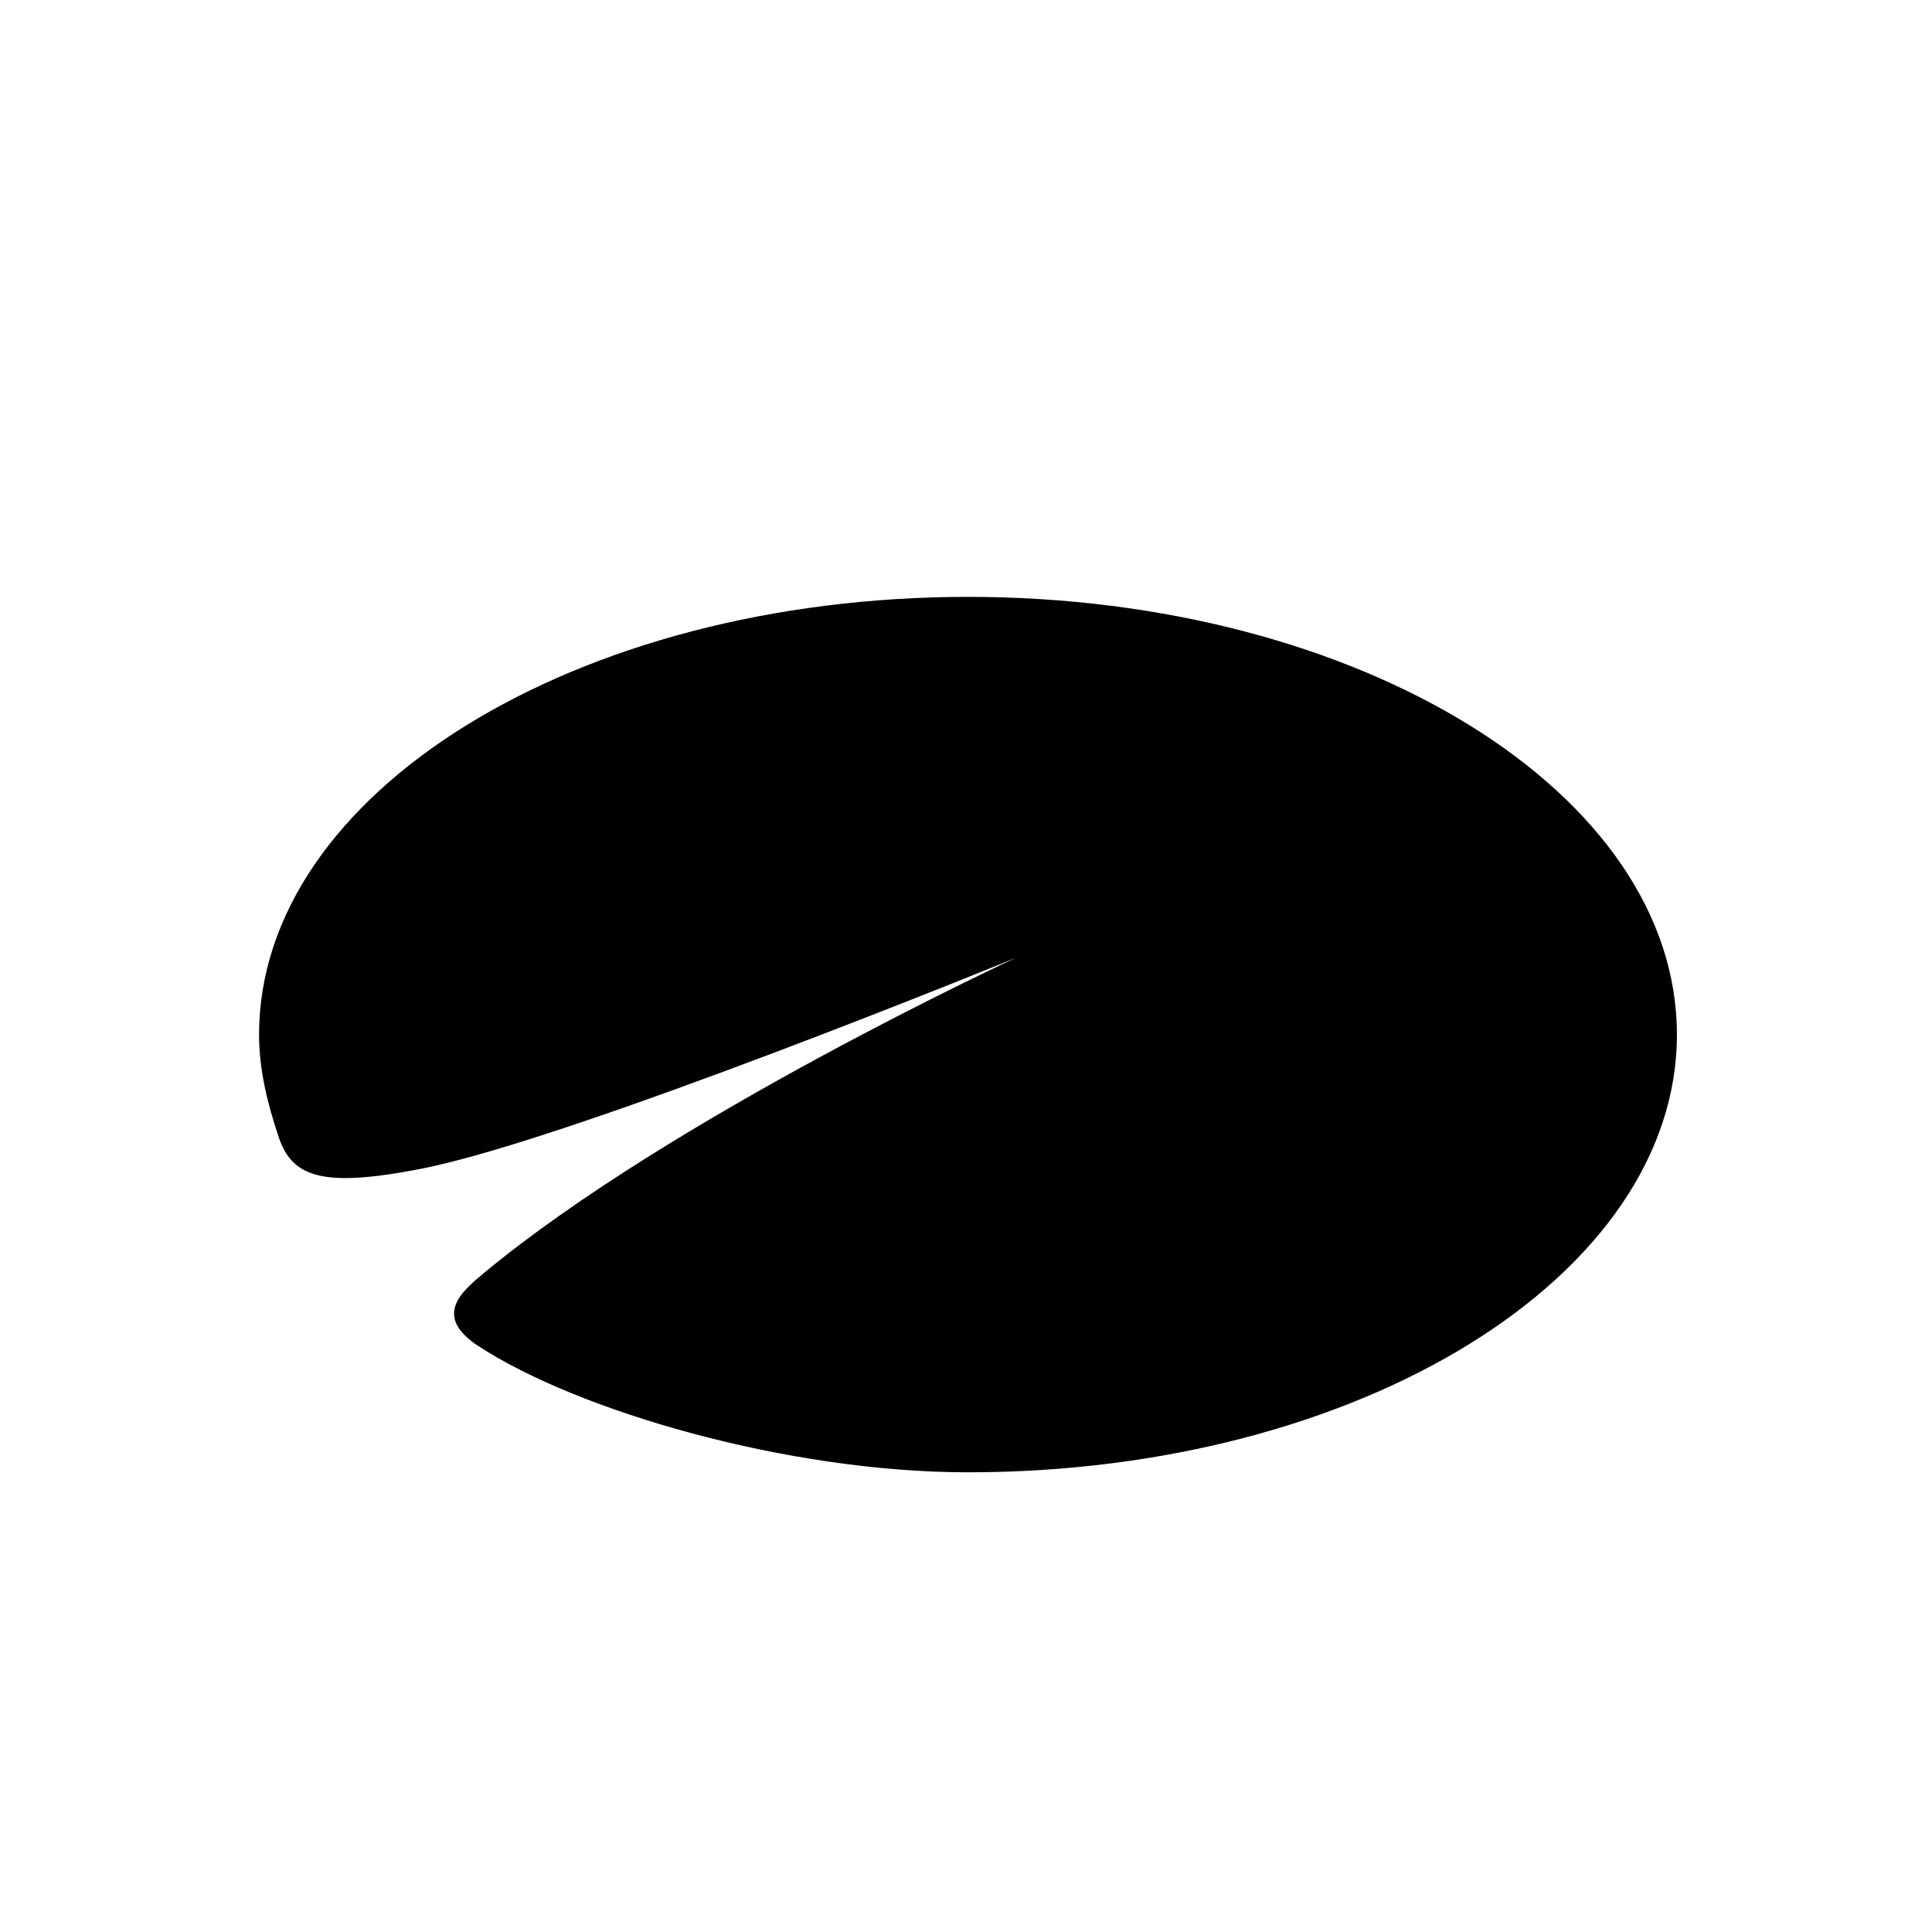 <svg xmlns="http://www.w3.org/2000/svg" width="32" height="32"><path d="M7.925 22.296c1.652 1.078 5.124 2.09 8.108 2.09 6.484 0 11.742-3.246 11.742-7.25s-5.258-7.25-11.742-7.25c-6.485 0-11.742 3.246-11.742 7.25 0 .586.14 1.146.326 1.7.224.668.737.84 2.36.522 2.514-.49 9.85-3.494 9.85-3.494s-5.69 2.63-8.814 5.223c-.365.303-.852.71-.087 1.21z"/></svg>